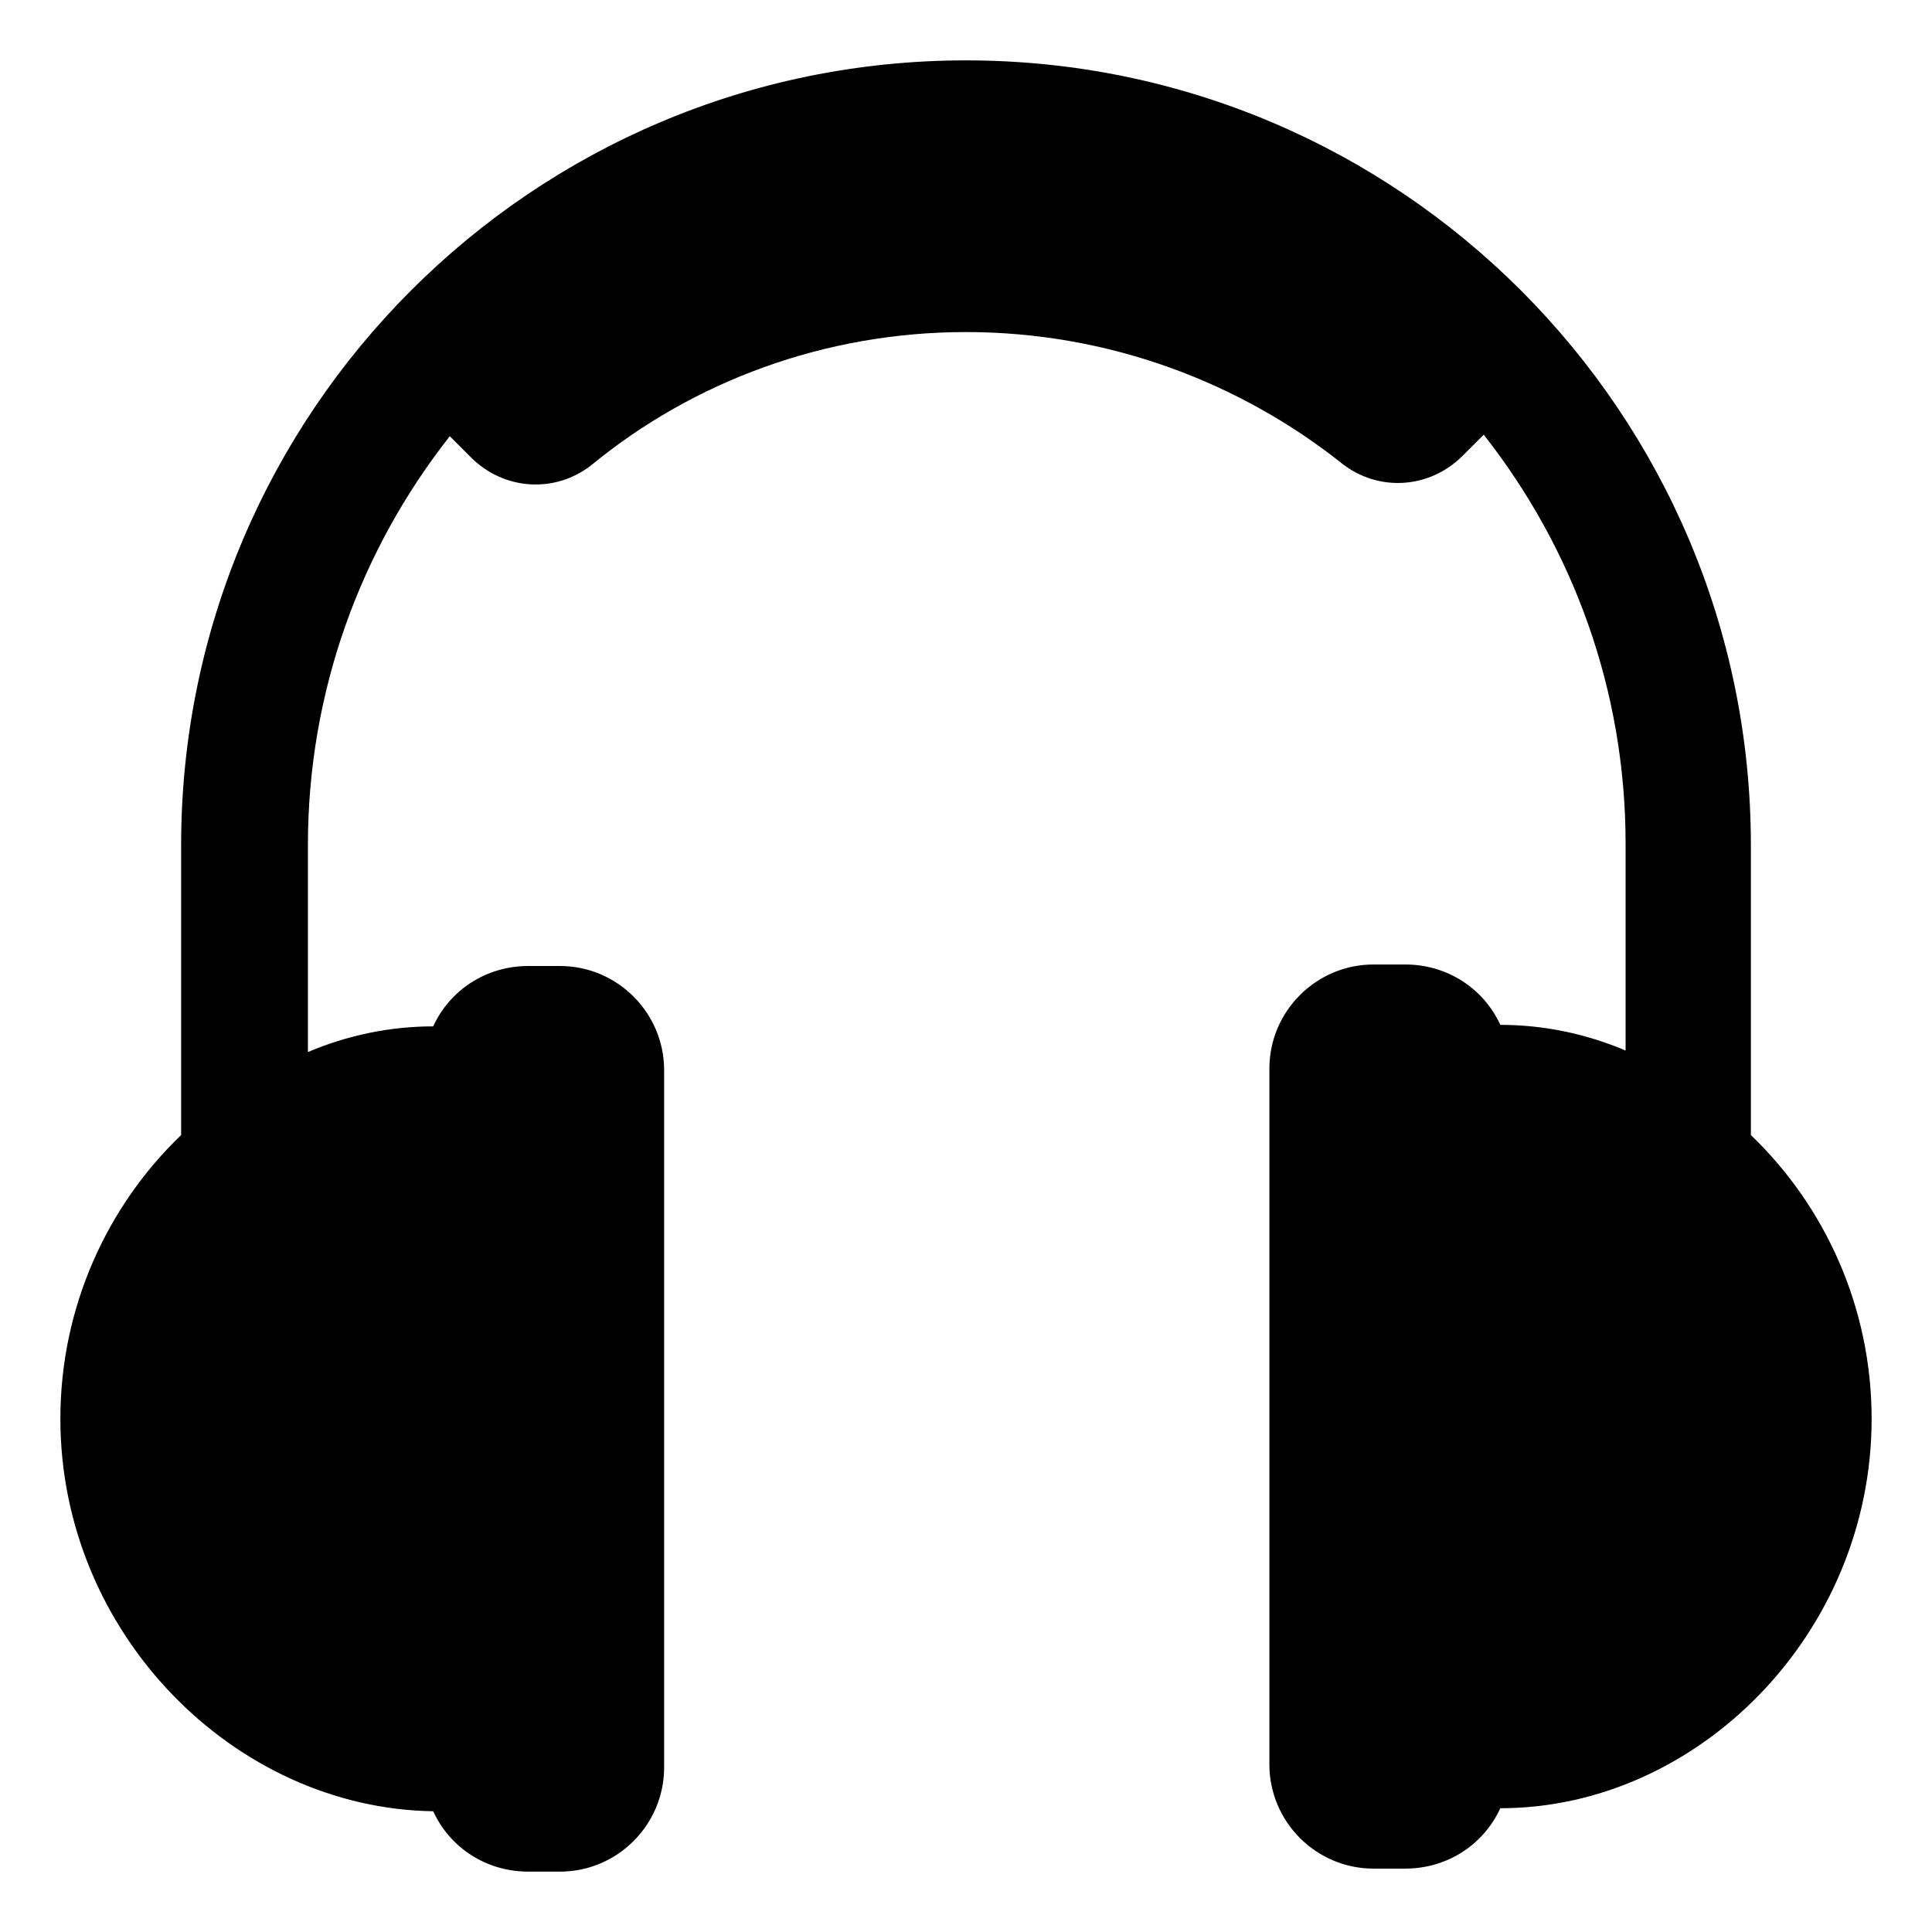 <svg viewBox="0 0 128 128" xmlns="http://www.w3.org/2000/svg">
  <path d="M116,75.2V56c0-28.7-23.3-52-52-52S12,27.3,12,56v19.2C7.1,79.9,4,86.6,4,94c0,14.2,11.5,25.8,24.7,26c1.1,2.4,3.5,4,6.3,4 h2.1c3.8,0,6.9-3.1,6.9-6.9V70.9c0-3.8-3.1-6.9-6.9-6.9H35c-2.8,0-5.2,1.6-6.3,4c-2.9,0-5.7,0.6-8.3,1.7V56 c0-10.2,3.5-19.6,9.4-27.1l1.4,1.4c2.2,2.2,5.6,2.4,8,0.5C45.9,25.3,54.6,22,64,22s18.1,3.3,24.9,8.7c2.4,1.9,5.8,1.7,8-0.5l1.4-1.4 c5.9,7.5,9.4,16.9,9.4,27.1v13.7c-2.6-1.1-5.4-1.7-8.3-1.7c-1.1-2.4-3.5-4-6.3-4H91c-3.8,0-6.9,3.1-6.9,6.9v46.1 c0,3.8,3.1,6.9,6.9,6.9h2.1c2.8,0,5.2-1.6,6.3-4c13.1,0,24.6-11.6,24.6-25.8C124,86.6,120.9,79.9,116,75.2z"/>
</svg>